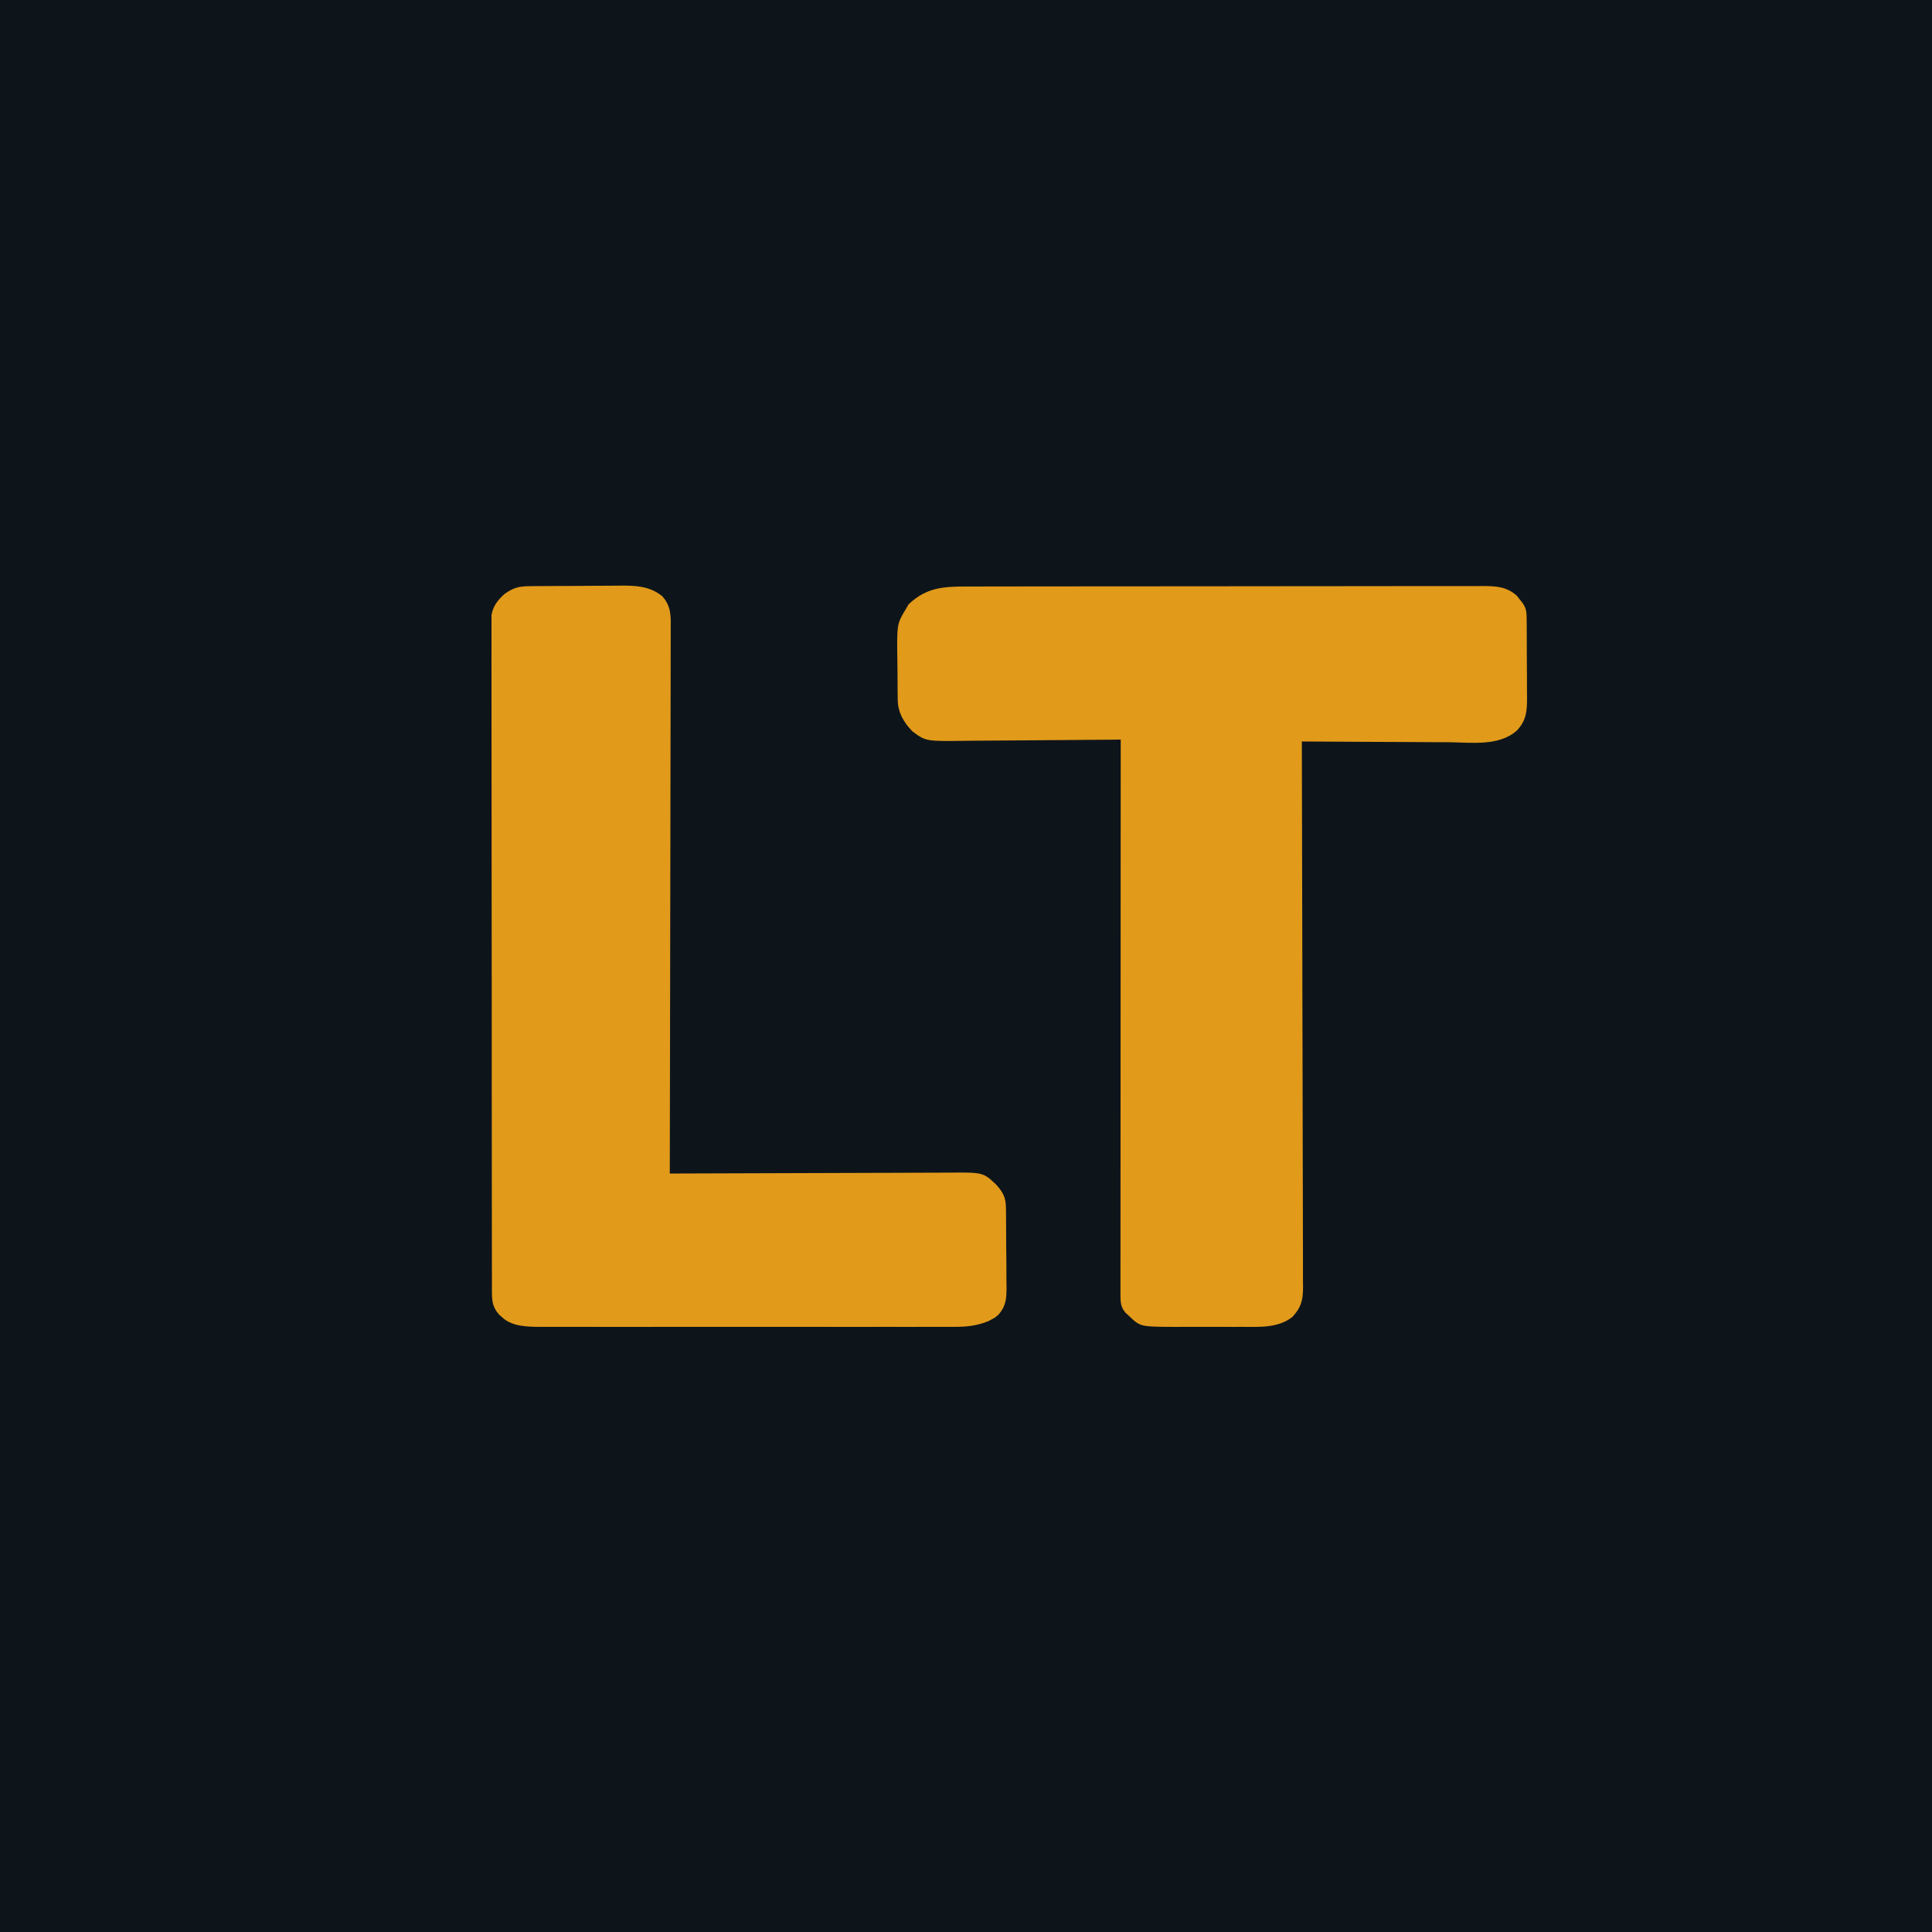 <?xml version="1.0" encoding="UTF-8"?>
<svg version="1.1" xmlns="http://www.w3.org/2000/svg" width="1024" height="1024">
<path d="M0 0 C337.92 0 675.84 0 1024 0 C1024 337.92 1024 675.84 1024 1024 C686.08 1024 348.16 1024 0 1024 C0 686.08 0 348.16 0 0 Z " fill="#0E151A" transform="translate(0,0)"/>
<path d="M0 0 C1.205 -0.003 2.41 -0.006 3.651 -0.009 C6.987 -0.016 10.324 -0.019 13.66 -0.02 C17.261 -0.021 20.863 -0.029 24.464 -0.036 C32.334 -0.049 40.203 -0.055 48.073 -0.06 C52.988 -0.063 57.902 -0.067 62.817 -0.071 C76.426 -0.083 90.036 -0.094 103.646 -0.097 C104.516 -0.097 105.387 -0.098 106.284 -0.098 C107.156 -0.098 108.029 -0.098 108.928 -0.098 C110.696 -0.099 112.464 -0.099 114.232 -0.1 C115.547 -0.1 115.547 -0.1 116.89 -0.1 C131.108 -0.104 145.326 -0.122 159.544 -0.145 C174.145 -0.169 188.746 -0.181 203.347 -0.182 C211.544 -0.183 219.74 -0.189 227.937 -0.207 C234.914 -0.223 241.891 -0.228 248.869 -0.22 C252.428 -0.216 255.987 -0.217 259.547 -0.231 C263.406 -0.246 267.266 -0.238 271.125 -0.227 C272.811 -0.239 272.811 -0.239 274.53 -0.251 C281.331 -0.208 286.808 0.173 292.087 4.894 C292.554 5.491 293.02 6.088 293.501 6.703 C294.224 7.602 294.224 7.602 294.962 8.519 C297.18 11.607 297.261 13.647 297.287 17.413 C297.297 18.515 297.307 19.616 297.316 20.751 C297.323 22.545 297.323 22.545 297.329 24.375 C297.335 25.601 297.341 26.827 297.347 28.09 C297.356 30.689 297.363 33.288 297.366 35.888 C297.373 39.86 297.407 43.832 297.439 47.805 C297.445 50.328 297.451 52.851 297.454 55.375 C297.467 56.563 297.479 57.75 297.492 58.974 C297.473 65.951 297.174 70.802 292.287 76.155 C282.823 84.852 267.845 82.647 255.958 82.531 C253.71 82.524 251.461 82.518 249.212 82.514 C243.325 82.499 237.438 82.459 231.551 82.415 C225.531 82.374 219.511 82.356 213.491 82.336 C201.703 82.293 189.915 82.225 178.126 82.14 C178.128 82.768 178.13 83.396 178.132 84.043 C178.244 121.253 178.33 158.463 178.382 195.673 C178.388 200.141 178.394 204.608 178.401 209.075 C178.402 209.965 178.404 210.854 178.405 211.77 C178.427 226.173 178.466 240.576 178.512 254.978 C178.559 269.756 178.587 284.533 178.597 299.31 C178.604 308.429 178.625 317.548 178.666 326.667 C178.692 332.92 178.7 339.172 178.694 345.425 C178.691 349.033 178.695 352.64 178.722 356.248 C178.751 360.161 178.741 364.073 178.728 367.985 C178.742 369.125 178.757 370.264 178.772 371.437 C178.706 378.366 177.842 381.978 173.126 387.14 C165.525 393.098 155.684 392.436 146.536 392.406 C145.237 392.408 143.938 392.41 142.6 392.412 C139.861 392.415 137.122 392.411 134.382 392.401 C130.895 392.39 127.408 392.396 123.92 392.408 C120.563 392.417 117.206 392.411 113.849 392.406 C111.988 392.412 111.988 392.412 110.089 392.418 C92.525 392.324 92.525 392.324 86.626 386.703 C85.977 386.106 85.327 385.509 84.657 384.894 C81.989 381.838 82.002 378.982 82.003 375.102 C82 373.53 82 373.53 81.997 371.927 C82 370.773 82.003 369.618 82.006 368.428 C82.005 367.205 82.004 365.981 82.003 364.721 C82.002 361.318 82.005 357.916 82.01 354.514 C82.014 350.847 82.013 347.181 82.012 343.514 C82.012 337.159 82.015 330.804 82.021 324.45 C82.029 315.262 82.031 306.074 82.032 296.886 C82.035 281.98 82.041 267.074 82.051 252.168 C82.06 237.686 82.067 223.204 82.071 208.722 C82.072 207.83 82.072 206.938 82.072 206.018 C82.073 201.542 82.075 197.065 82.076 192.589 C82.086 155.439 82.104 118.29 82.126 81.14 C80.871 81.154 79.615 81.167 78.321 81.181 C66.463 81.303 54.605 81.392 42.747 81.451 C36.651 81.483 30.555 81.525 24.46 81.593 C18.572 81.658 12.685 81.694 6.798 81.71 C4.556 81.721 2.315 81.742 0.074 81.775 C-21.112 82.07 -21.112 82.07 -28.206 76.841 C-32.839 72.116 -35.958 66.813 -36.051 60.103 C-36.064 59.295 -36.076 58.486 -36.09 57.653 C-36.101 56.346 -36.101 56.346 -36.112 55.012 C-36.124 53.655 -36.124 53.655 -36.137 52.271 C-36.15 50.354 -36.161 48.437 -36.169 46.519 C-36.18 44.571 -36.201 42.623 -36.23 40.674 C-36.546 19.918 -36.546 19.918 -31.874 12.14 C-31.338 11.233 -30.801 10.325 -30.249 9.39 C-21.055 0.68 -12.105 -0.009 0 0 Z " fill="#E19A1A" transform="translate(511.874,310.86)"/>
<path d="M0 0 C1.963 -0.024 1.963 -0.024 3.966 -0.048 C5.394 -0.055 6.822 -0.06 8.25 -0.065 C9.722 -0.074 11.194 -0.083 12.667 -0.092 C15.755 -0.109 18.844 -0.116 21.932 -0.119 C25.866 -0.125 29.799 -0.162 33.733 -0.208 C36.777 -0.238 39.821 -0.245 42.865 -0.246 C44.314 -0.25 45.762 -0.262 47.211 -0.283 C55.665 -0.396 63.702 -0.288 70.554 5.306 C75.523 10.868 75.108 16.205 75.035 23.417 C75.039 24.647 75.042 25.877 75.046 27.145 C75.051 30.552 75.039 33.959 75.018 37.366 C75.001 41.043 75.007 44.719 75.01 48.396 C75.012 54.764 75 61.132 74.977 67.5 C74.945 76.706 74.934 85.913 74.929 95.12 C74.92 110.058 74.894 124.995 74.856 139.933 C74.819 154.443 74.791 168.952 74.774 183.462 C74.772 184.804 74.772 184.804 74.771 186.173 C74.766 190.66 74.76 195.148 74.755 199.636 C74.714 236.859 74.644 274.083 74.554 311.306 C75.785 311.301 75.785 311.301 77.041 311.295 C97.031 311.207 117.021 311.141 137.011 311.099 C146.679 311.079 156.346 311.05 166.013 311.005 C174.442 310.965 182.87 310.939 191.299 310.93 C195.76 310.925 200.22 310.913 204.68 310.883 C208.885 310.856 213.088 310.848 217.292 310.854 C218.83 310.853 220.367 310.845 221.905 310.83 C240.592 310.651 240.592 310.651 247.514 317.144 C251.23 321.287 252.674 323.971 252.731 329.579 C252.744 330.681 252.757 331.782 252.77 332.917 C252.781 334.711 252.781 334.711 252.792 336.541 C252.801 337.767 252.809 338.993 252.817 340.256 C252.831 342.855 252.842 345.454 252.849 348.053 C252.863 352.026 252.91 355.998 252.955 359.97 C252.965 362.494 252.973 365.017 252.98 367.541 C252.997 368.728 253.015 369.916 253.033 371.14 C253.016 377.487 252.902 381.517 248.554 386.306 C246.878 387.697 246.878 387.697 245.242 388.556 C244.709 388.85 244.177 389.144 243.628 389.447 C237.241 392.093 231.659 392.595 224.814 392.56 C223.368 392.565 223.368 392.565 221.894 392.57 C218.676 392.578 215.457 392.571 212.238 392.565 C209.927 392.568 207.615 392.571 205.304 392.576 C199.031 392.585 192.758 392.581 186.486 392.575 C179.918 392.57 173.351 392.575 166.783 392.578 C155.046 392.582 143.308 392.575 131.571 392.565 C120.94 392.556 110.309 392.558 99.679 392.567 C87.322 392.578 74.965 392.582 62.608 392.576 C56.071 392.573 49.535 392.572 42.998 392.579 C36.85 392.585 30.703 392.581 24.555 392.569 C22.301 392.567 20.047 392.567 17.793 392.572 C14.712 392.577 11.63 392.57 8.549 392.56 C7.662 392.565 6.774 392.569 5.86 392.574 C-1.027 392.531 -9.112 392.407 -14.383 387.431 C-15.201 386.693 -15.201 386.693 -16.036 385.939 C-19.301 382.159 -19.697 379.022 -19.703 374.084 C-19.71 372.798 -19.716 371.511 -19.723 370.186 C-19.72 368.756 -19.717 367.325 -19.713 365.895 C-19.717 364.378 -19.722 362.861 -19.727 361.344 C-19.739 357.169 -19.739 352.993 -19.737 348.818 C-19.736 344.318 -19.747 339.817 -19.757 335.317 C-19.773 326.498 -19.779 317.678 -19.78 308.859 C-19.781 301.692 -19.785 294.525 -19.791 287.358 C-19.809 267.047 -19.818 246.737 -19.817 226.427 C-19.817 225.332 -19.816 224.236 -19.816 223.108 C-19.816 222.011 -19.816 220.914 -19.816 219.784 C-19.815 202.006 -19.834 184.227 -19.863 166.448 C-19.891 148.203 -19.905 129.958 -19.903 111.712 C-19.903 101.465 -19.908 91.218 -19.93 80.971 C-19.948 72.247 -19.952 63.523 -19.939 54.799 C-19.932 50.346 -19.932 45.894 -19.95 41.442 C-19.965 37.367 -19.962 33.293 -19.945 29.218 C-19.942 27.743 -19.946 26.267 -19.957 24.792 C-19.971 22.789 -19.958 20.785 -19.944 18.781 C-19.944 17.667 -19.944 16.554 -19.945 15.407 C-19.148 10.459 -16.608 7.352 -12.946 4.056 C-8.434 0.898 -5.576 0.052 0 0 Z " fill="#E29A1A" transform="translate(280.446,310.694)"/>
</svg>
